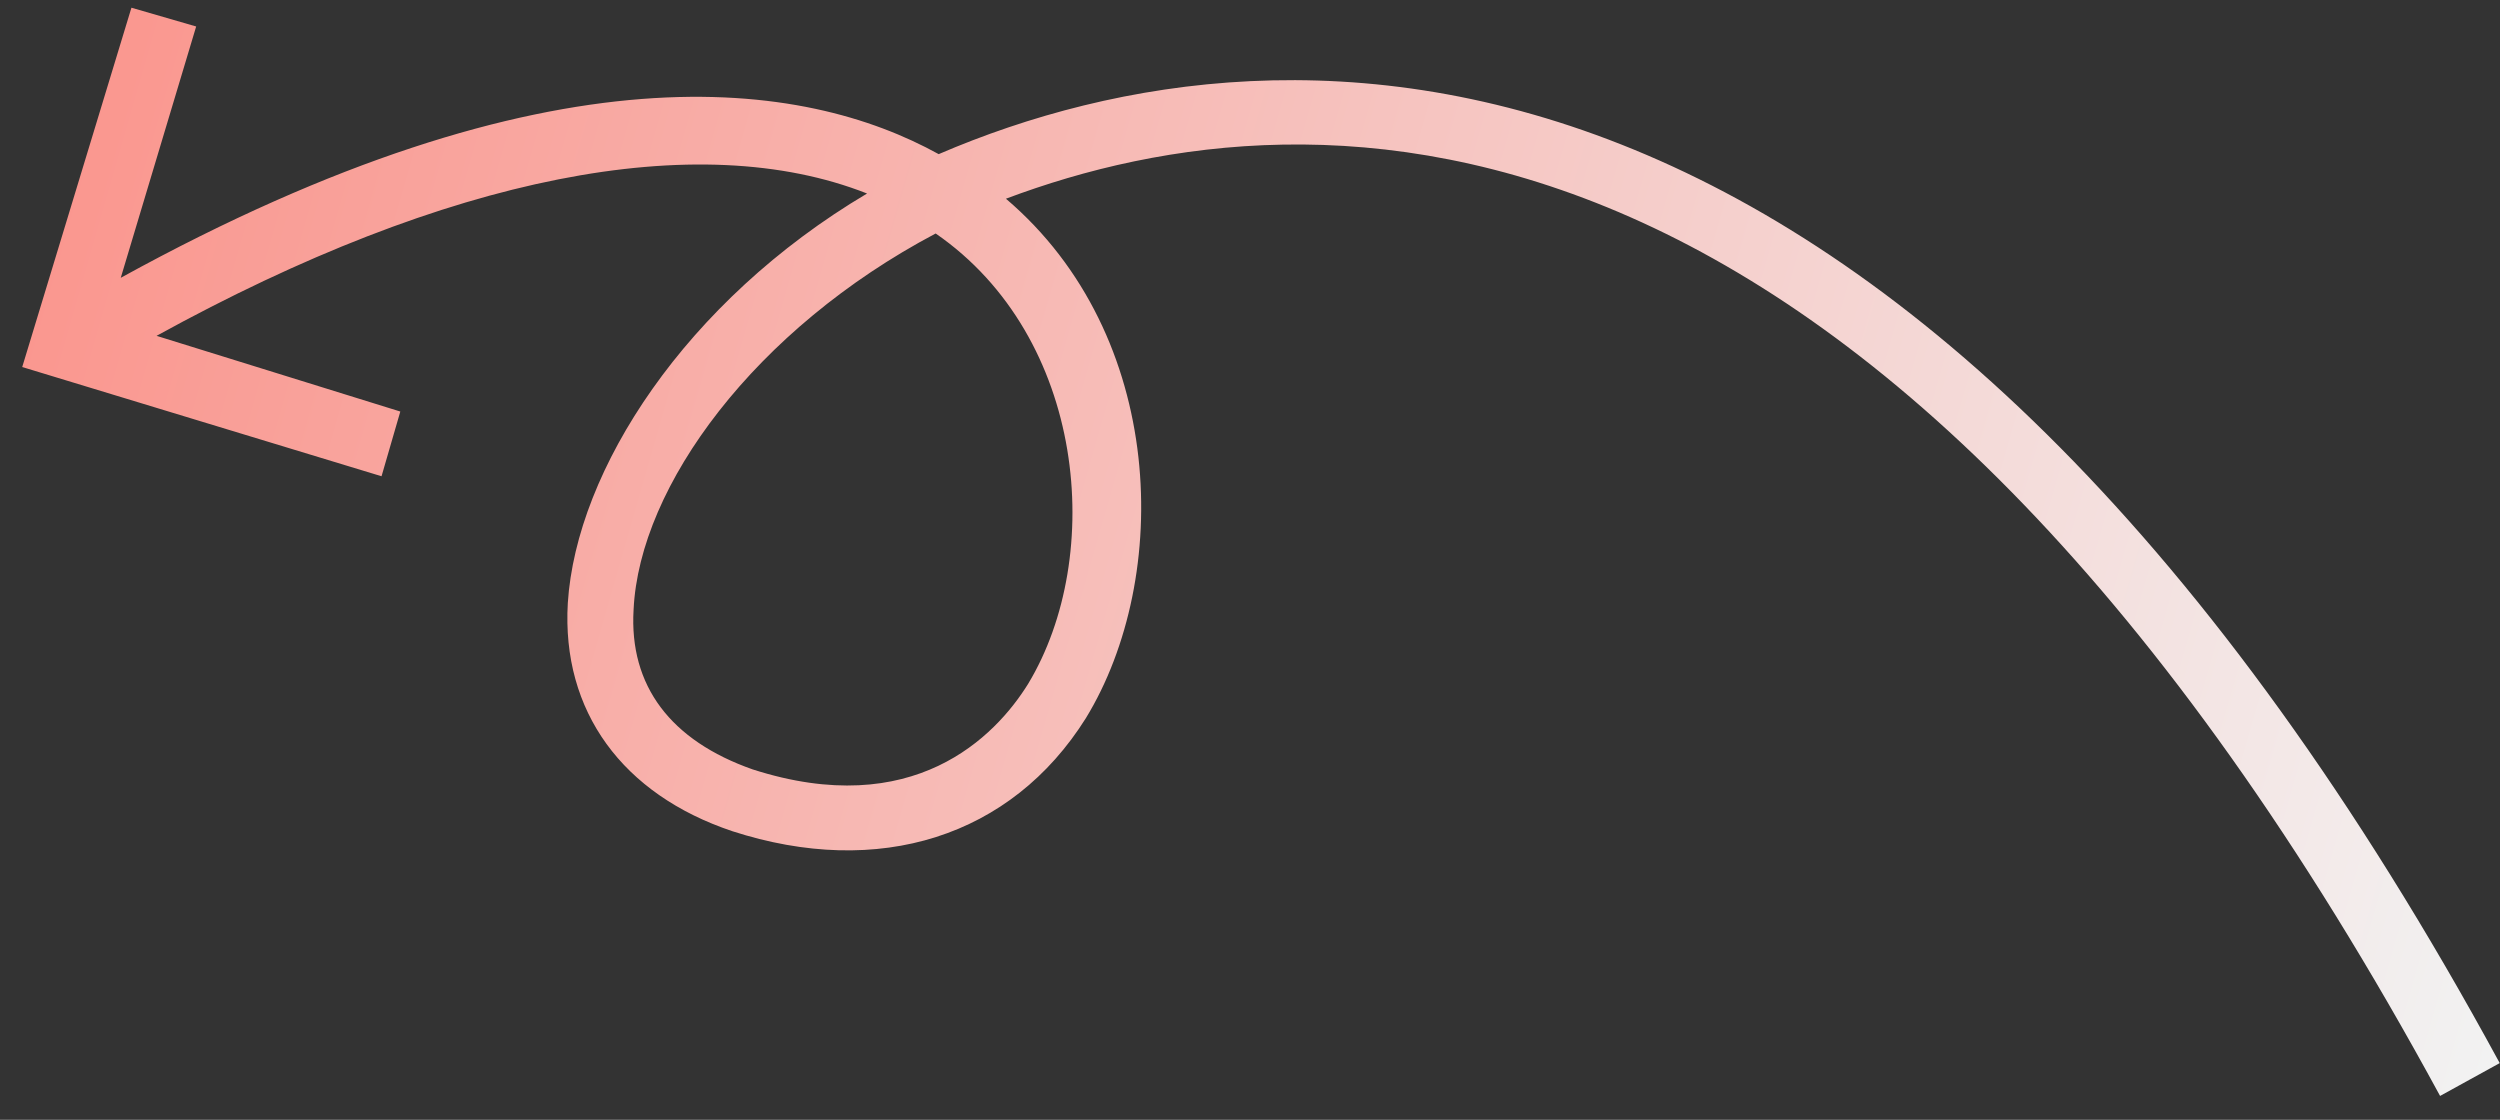 <svg width="96" height="43" viewBox="0 0 96 43" fill="none" xmlns="http://www.w3.org/2000/svg">
<rect x="0" y="0" width="96" height="43" fill="#333333" stroke="none"/>
<path d="M36.044 5.918C30.9 3.078 21.244 1.529 4.637 10.668L7.533 1.017L5.047 0.296L0.853 14.094L14.651 18.288L15.372 15.803L6.012 12.896C17.235 6.719 26.817 4.878 33.295 7.431C26.321 11.568 22.13 18.052 21.804 23.155C21.559 27.319 23.908 30.503 28.118 31.917C33.748 33.742 38.835 32.137 41.697 27.578C44.995 22.182 44.803 12.887 38.628 7.631C50.62 3.12 72.246 2.559 93.699 42.084L95.989 40.823C73.654 -0.305 49.68 0.056 36.045 5.919L36.044 5.918ZM39.48 26.26C38.214 28.3 35.065 31.525 28.902 29.545C25.758 28.44 24.154 26.339 24.33 23.407C24.553 18.659 28.995 12.632 35.93 8.966C41.704 12.95 42.445 21.346 39.48 26.26Z" fill="url(#paint0_linear_229_269)"/>
<defs>
<linearGradient id="paint0_linear_229_269" x1="0.63" y1="13.69" x2="95.691" y2="40.987" gradientUnits="userSpaceOnUse">
<stop stop-color="#FA978F"/>
<stop offset="1" stop-color="#F2F2F2"/>
</linearGradient>
</defs>
</svg>
